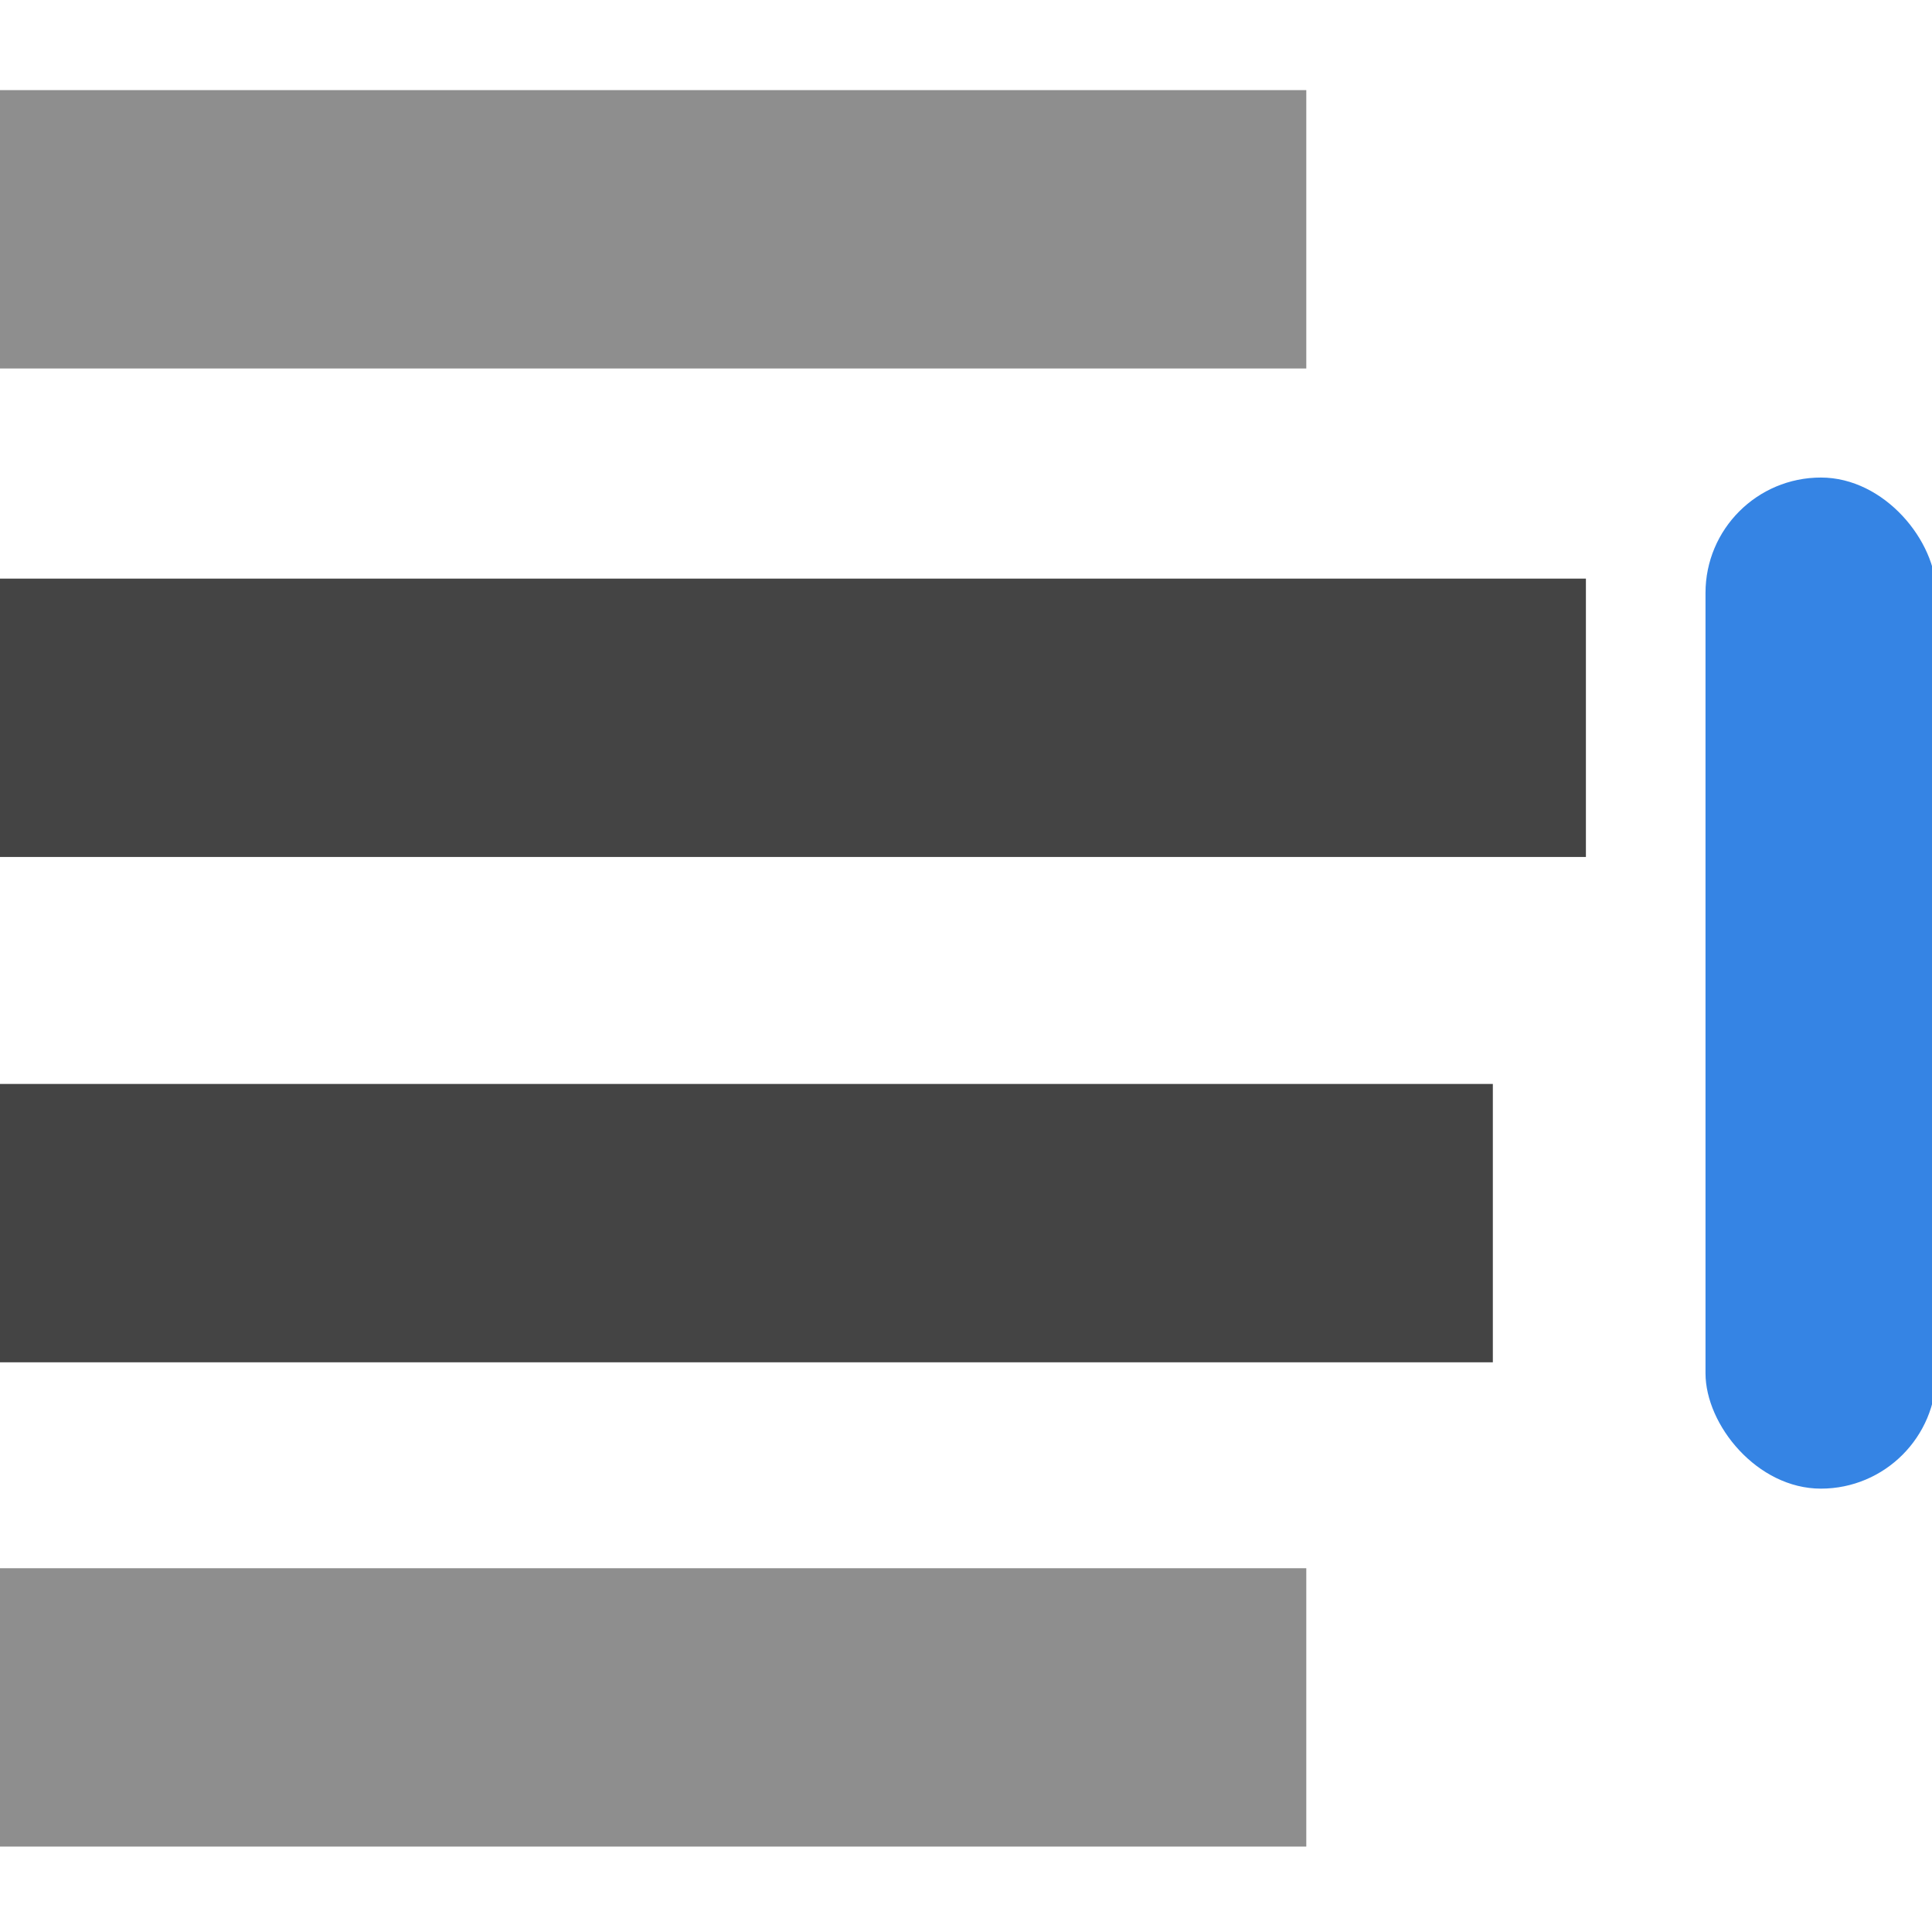 <svg xmlns="http://www.w3.org/2000/svg" width="16" height="16" version="1.1" viewBox="0 0 4.23 4.23">
  <g fill="#444" transform="matrix(0.922,0,0,0.922,0,0.142)">
   <rect opacity="0.6" width="3.102" height=".661" x="0" y=".06"/>
   <rect width="3.766" height=".661" x="0" y="1.22"/>
   <rect width="3.545" height=".661" x="0" y="2.42"/>
   <rect opacity="0.6" width="3.102" height=".661" x="0" y="3.57"/>
   <rect width=".548" height="2.401" x="4.05" y=".98" ry=".274" style="fill:#3584e4"/>
  </g>
</svg>

